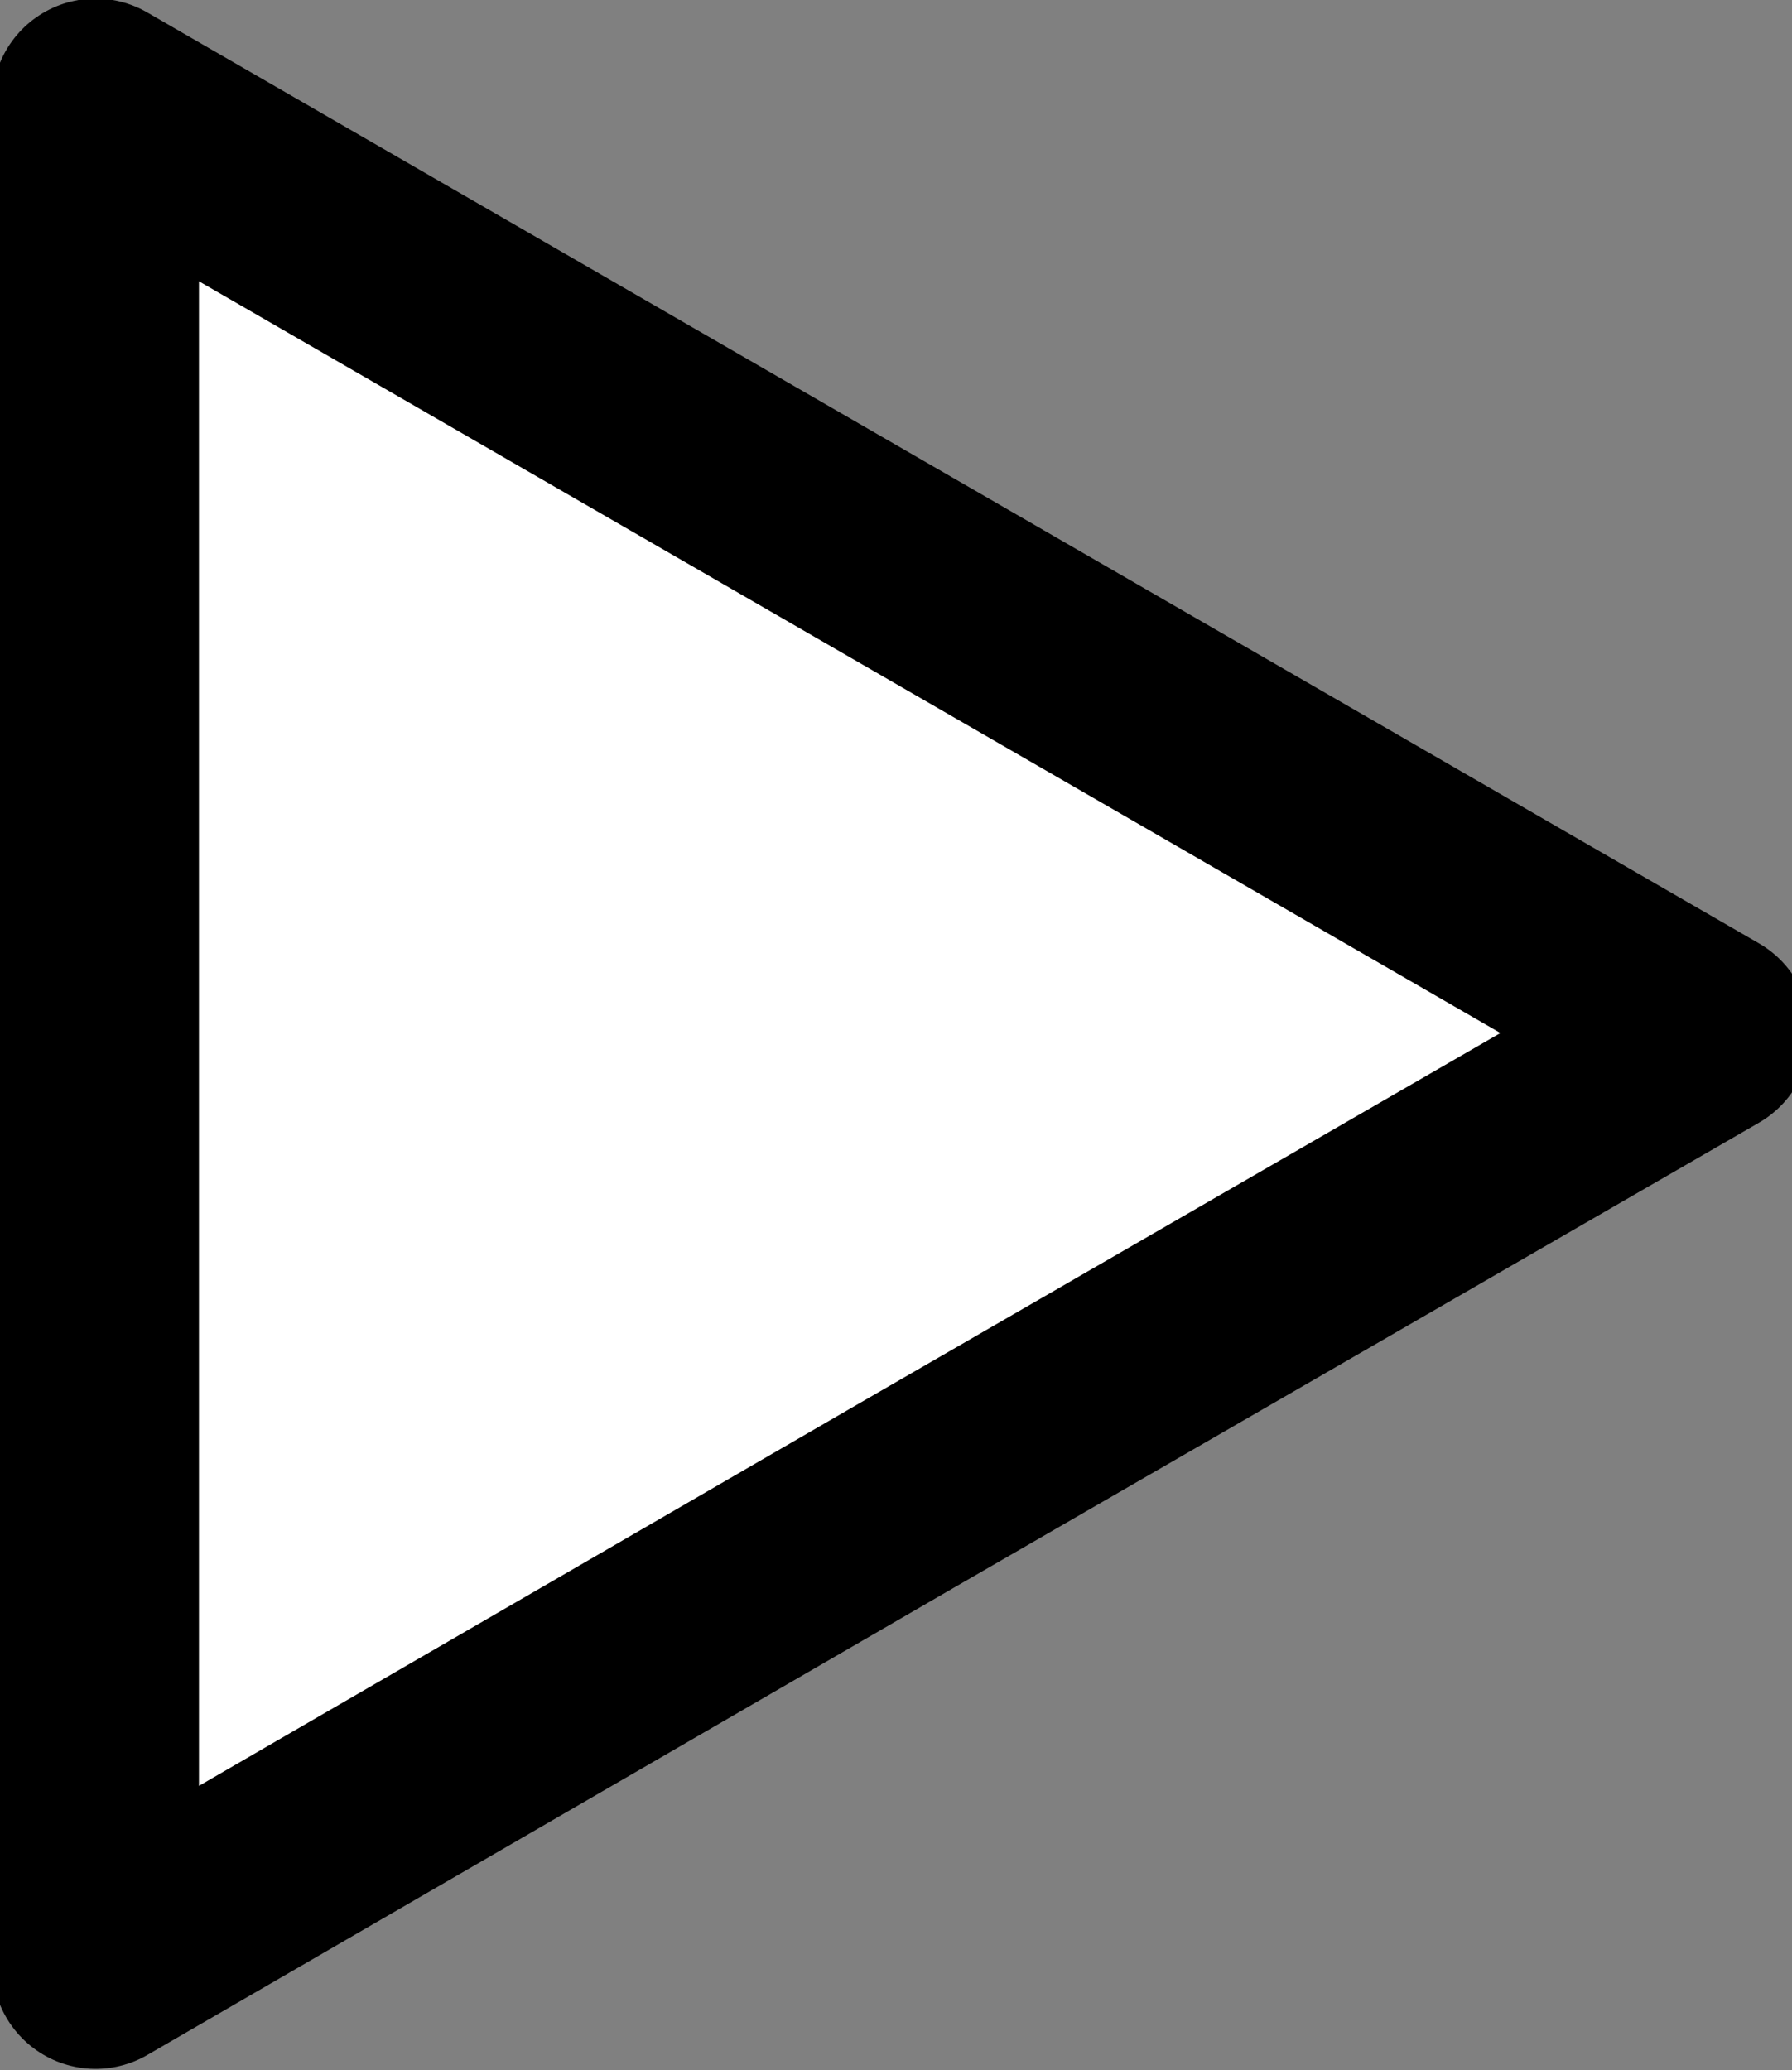 <?xml version="1.0" encoding="UTF-8" standalone="no"?>
<svg
   xmlns:dc="http://purl.org/dc/elements/1.1/"
   xmlns:cc="http://creativecommons.org/ns#"
   xmlns:rdf="http://www.w3.org/1999/02/22-rdf-syntax-ns#"
   xmlns:svg="http://www.w3.org/2000/svg"
   xmlns="http://www.w3.org/2000/svg"
   xmlns:sodipodi="http://sodipodi.sourceforge.net/DTD/sodipodi-0.dtd"
   xmlns:inkscape="http://www.inkscape.org/namespaces/inkscape"
   width="2.291mm"
   height="2.646mm"
   viewBox="0 0 2.291 2.646"
   version="1.1"
   id="svg8"
   inkscape:version="1.0.2 (e86c870879, 2021-01-15)"
   sodipodi:docname="arrow.svg">
  <rect x="0" y="0" width="2.291" height="2.646" fill="#808080" stroke="none"/>
  <defs
     id="defs2" />
  <sodipodi:namedview
     id="base"
     pagecolor="#ffffff"
     bordercolor="#666666"
     borderopacity="1.0"
     inkscape:pageopacity="0.0"
     inkscape:pageshadow="2"
     inkscape:zoom="15.839192"
     inkscape:cx="5.4538853"
     inkscape:cy="8.2572508"
     inkscape:document-units="mm"
     inkscape:current-layer="layer1"
     inkscape:document-rotation="0"
     showgrid="false"
     fit-margin-top="0"
     fit-margin-left="0"
     fit-margin-right="0"
     fit-margin-bottom="0"
     inkscape:window-width="1877"
     inkscape:window-height="1016"
     inkscape:window-x="0"
     inkscape:window-y="0"
     inkscape:window-maximized="1" />
  <g
     inkscape:label="Calque 1"
     inkscape:groupmode="layer"
     id="layer1"
     transform="translate(19.903,33.055)">
    <path
       sodipodi:type="star"
       style="fill:#ffffff;stroke:#000000;stroke-width:0.294;stroke-linejoin:round;stroke-miterlimit:4;stroke-dasharray:none;paint-order:fill markers stroke;stop-color:#000000"
       id="path833"
       sodipodi:sides="3"
       sodipodi:cx="-19.139194"
       sodipodi:cy="-31.732119"
       sodipodi:r1="1.527573"
       sodipodi:r2="0.76378644"
       sodipodi:arg1="2.0943951"
       sodipodi:arg2="3.1415927"
       inkscape:flatsided="false"
       inkscape:rounded="0"
       inkscape:randomized="0"
       d="m -19.903,-30.409 0,-1.323 0,-1.323 1.146,0.661 1.146,0.661 -1.146,0.661 z"
       inkscape:transform-center-x="-0.34313942"
       transform="matrix(0.899,0,0,0.9,-1.888,-3.175)" />
  </g>
</svg>

